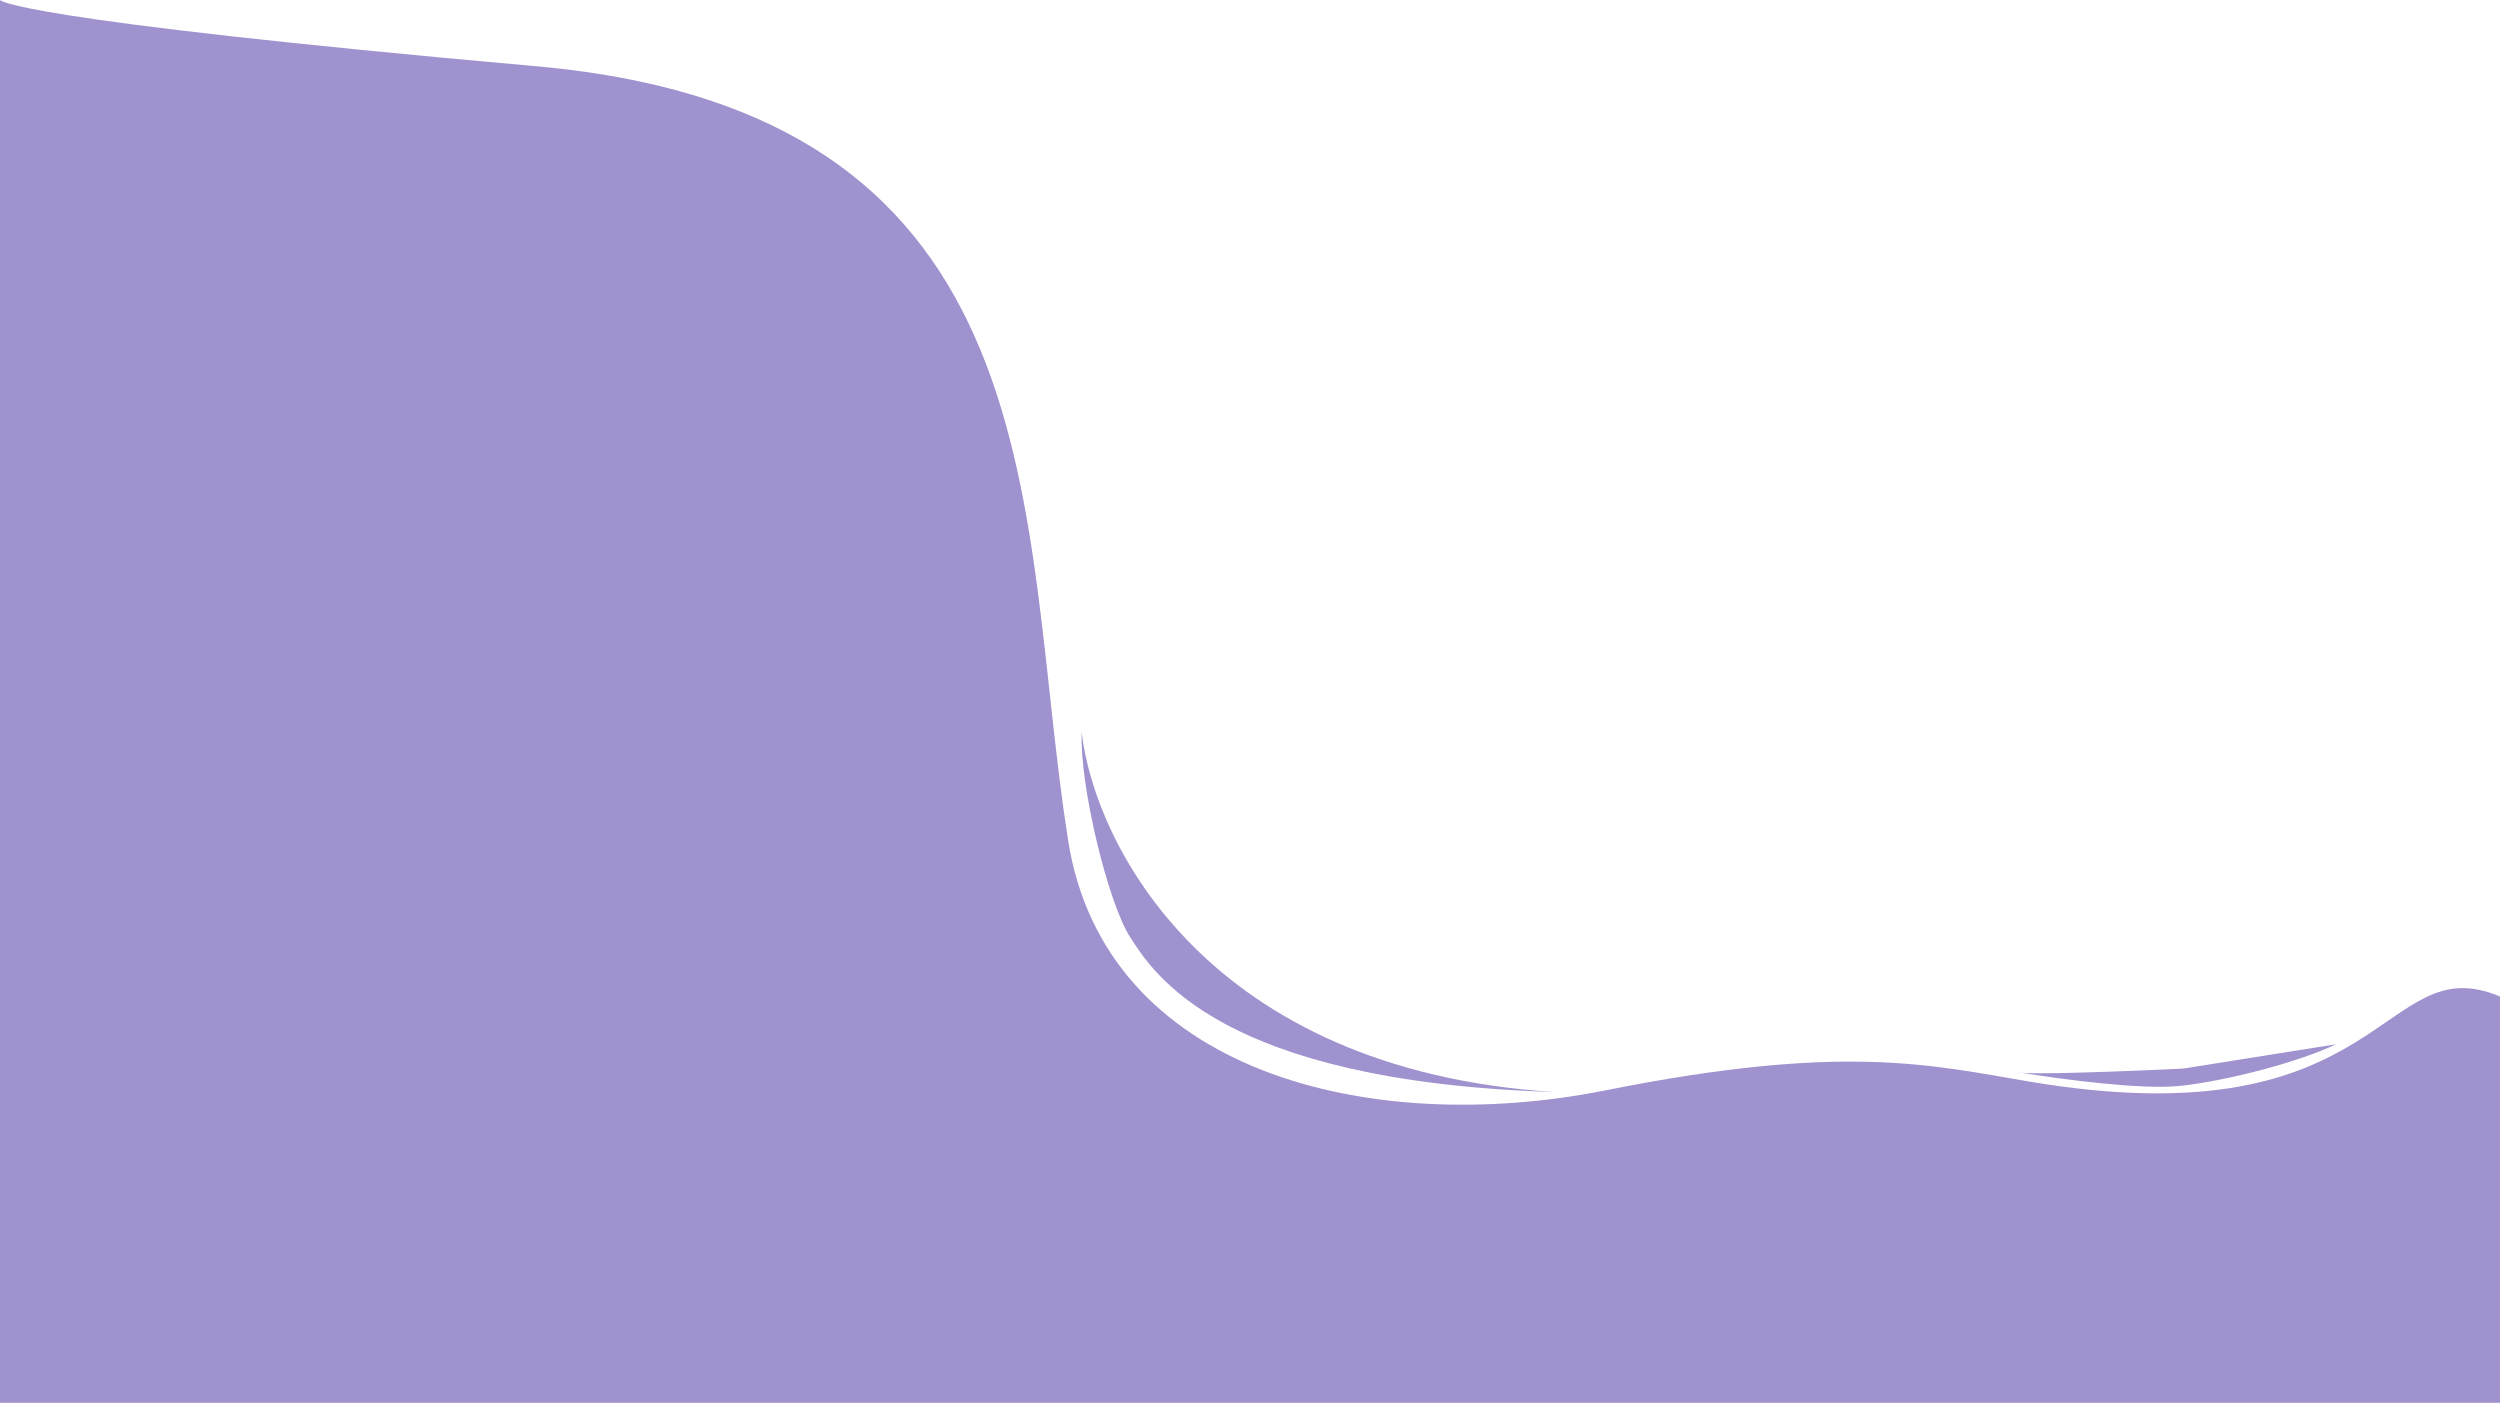 <svg width="1440" height="808" viewBox="0 0 1440 808" fill="none" xmlns="http://www.w3.org/2000/svg">
<path d="M1162 617.5C1162.81 617.638 1163.67 617.78 1164.55 617.925C1180.4 619.274 1257.5 615.5 1257.5 615.5L1345.5 601.5C1326 611 1284 622.5 1255.5 625.5C1233.56 627.81 1187.31 621.659 1164.55 617.925C1163.29 617.818 1162.41 617.677 1162 617.5Z" fill="#A092CE"/>
<path d="M651.077 540C638.077 520 621.743 451.667 623.077 422C630.41 485.667 695.077 616.2 895.077 629C702.077 623 664.077 560 651.077 540Z" fill="#A092CE"/>
<path d="M308.671 38.144C612.591 65.175 586.052 299.789 615.268 484.239C636.37 617.465 788.5 655.278 925 628C1061.5 600.722 1111.51 613.291 1169 623C1376 657.96 1370.88 544.884 1440 574V808H0V0C0 0 4.752 11.114 308.671 38.144Z" fill="#A092CE"/>
</svg>
